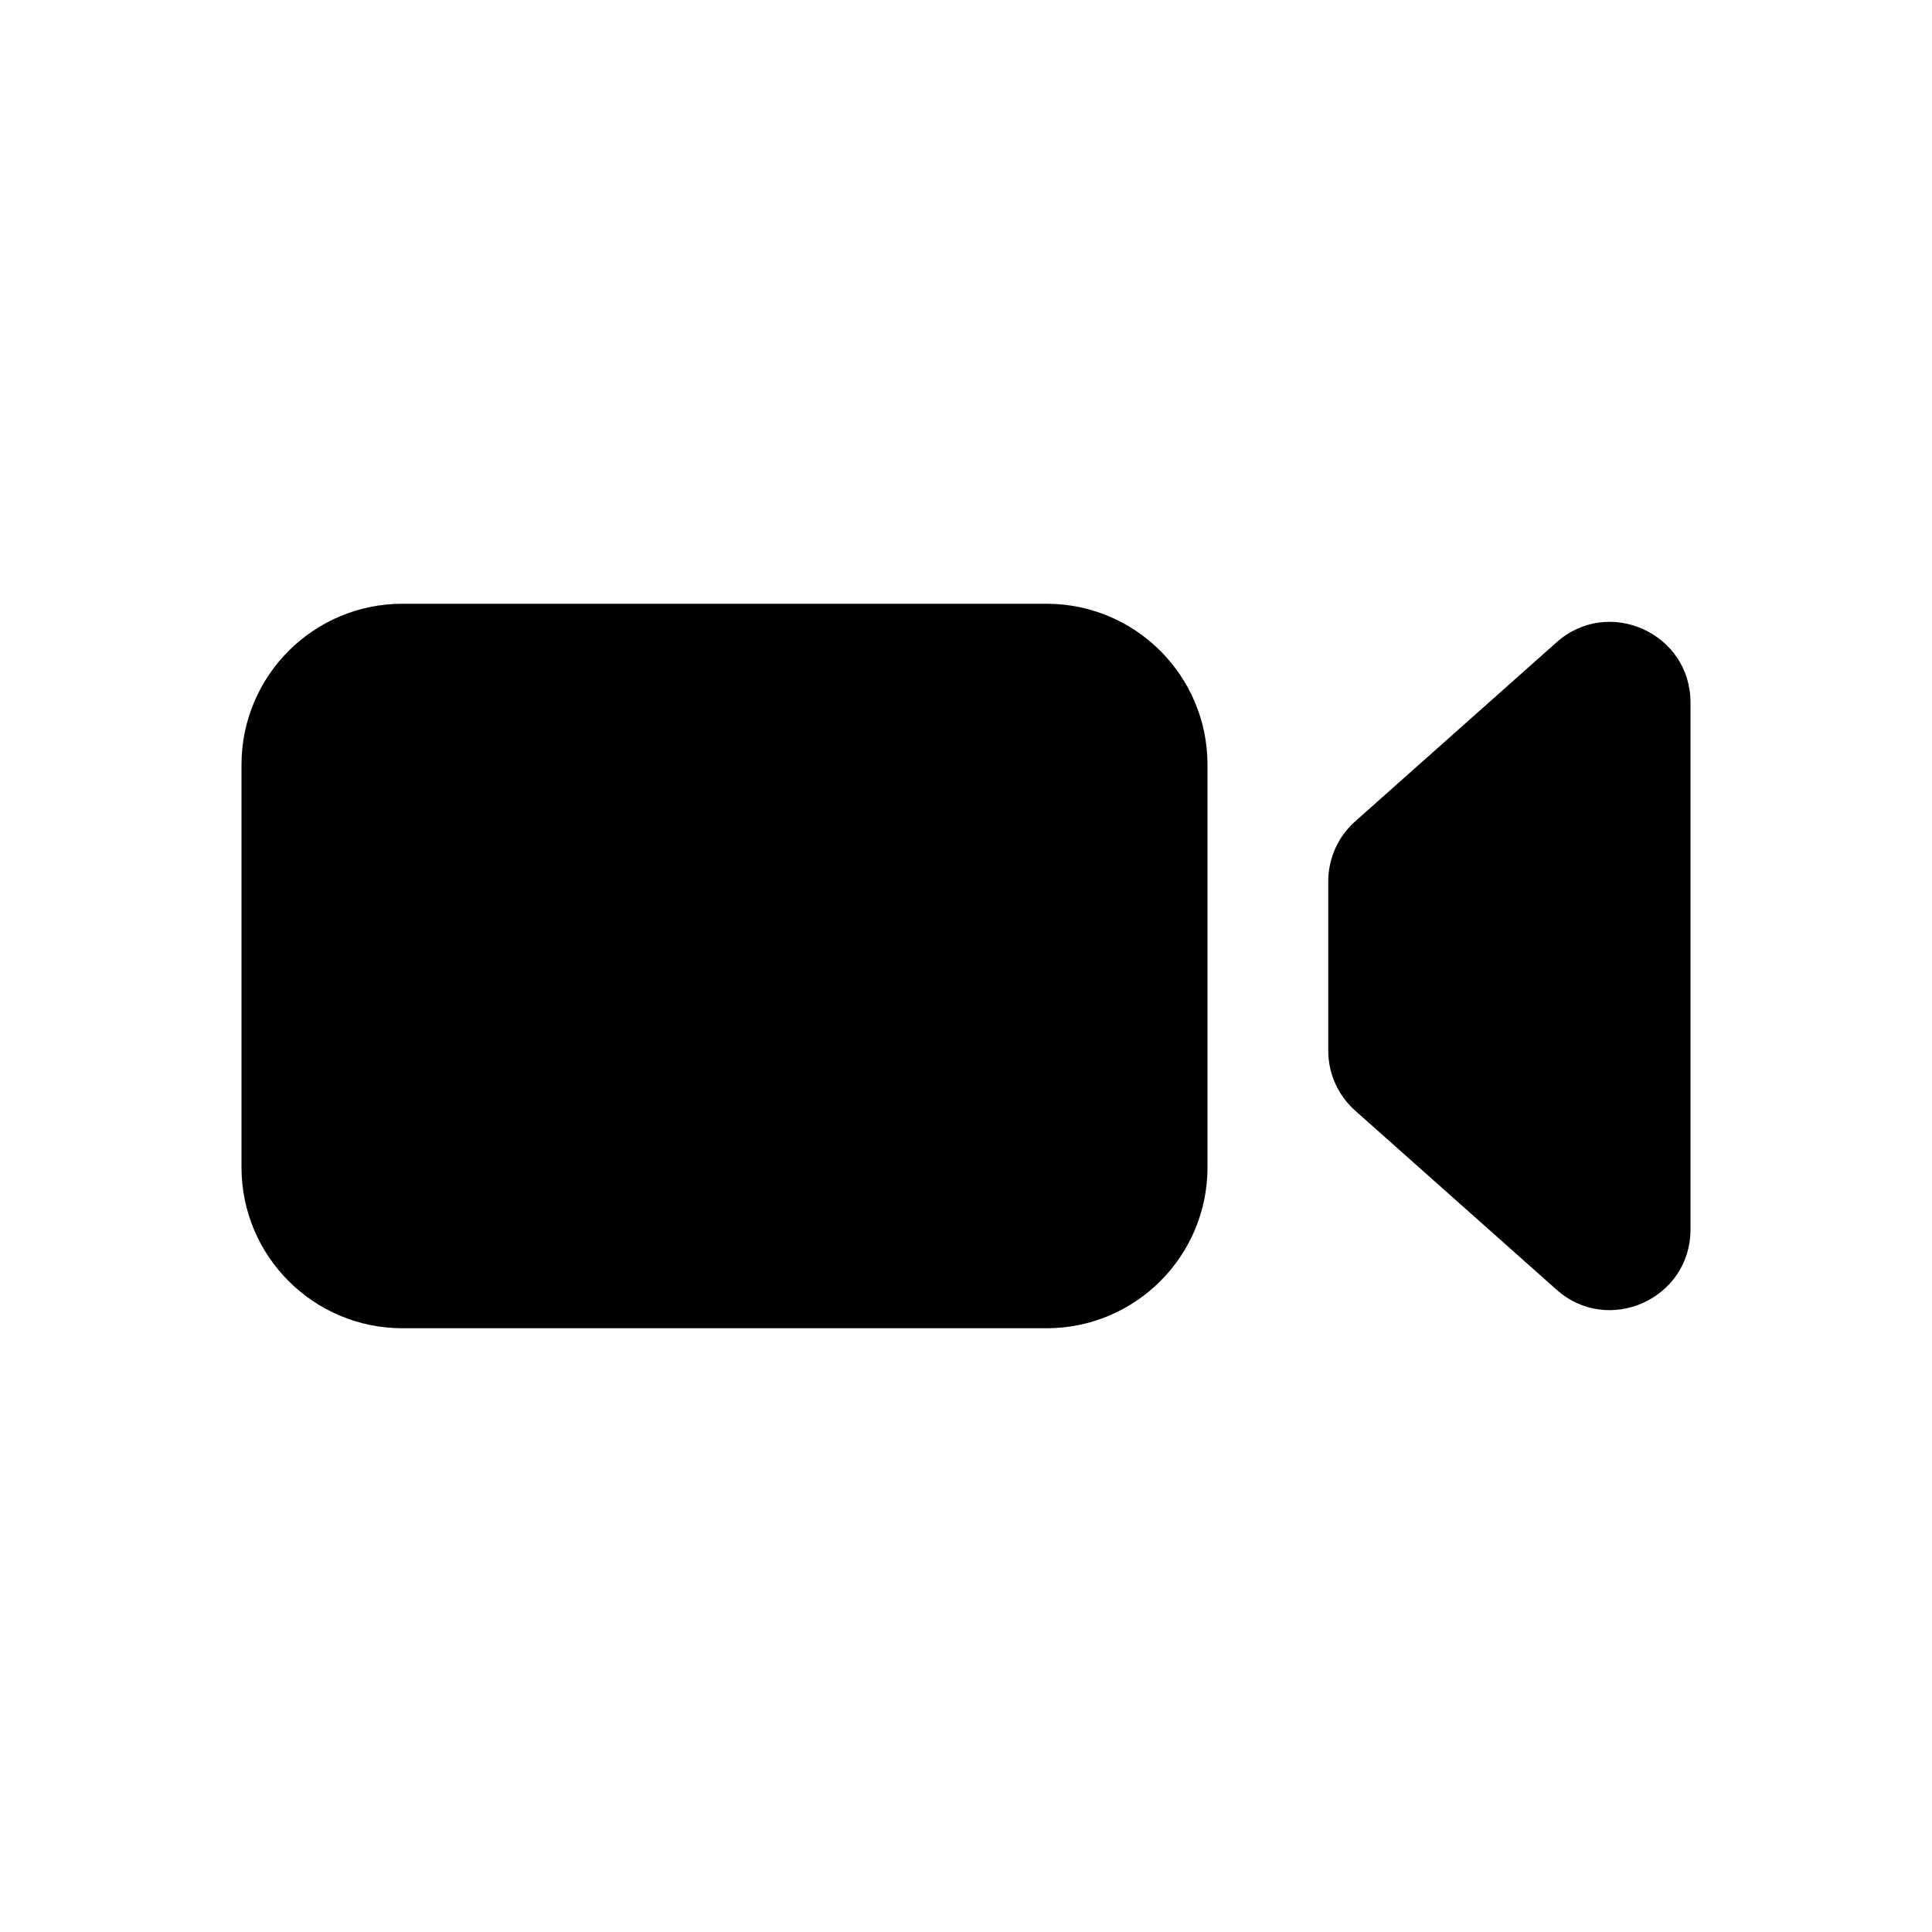 <svg xmlns="http://www.w3.org/2000/svg" viewBox="0 0 24 24">
      <g>
        <path d="M5 7.5C3.895 7.5 3 8.395 3 9.5V14.5C3 15.605 3.895 16.5 5 16.5H13C14.105 16.5 15 15.605 15 14.5V9.5C15 8.395 14.105 7.5 13 7.5H5Z" />
        <path d="M16.5 10.949C16.5 10.663 16.622 10.391 16.836 10.202L19.336 7.979C19.98 7.406 21 7.864 21 8.727V15.273C21 16.136 19.98 16.594 19.336 16.021L16.836 13.798C16.622 13.609 16.5 13.337 16.5 13.051V10.949Z" />
      </g>
    </svg>
